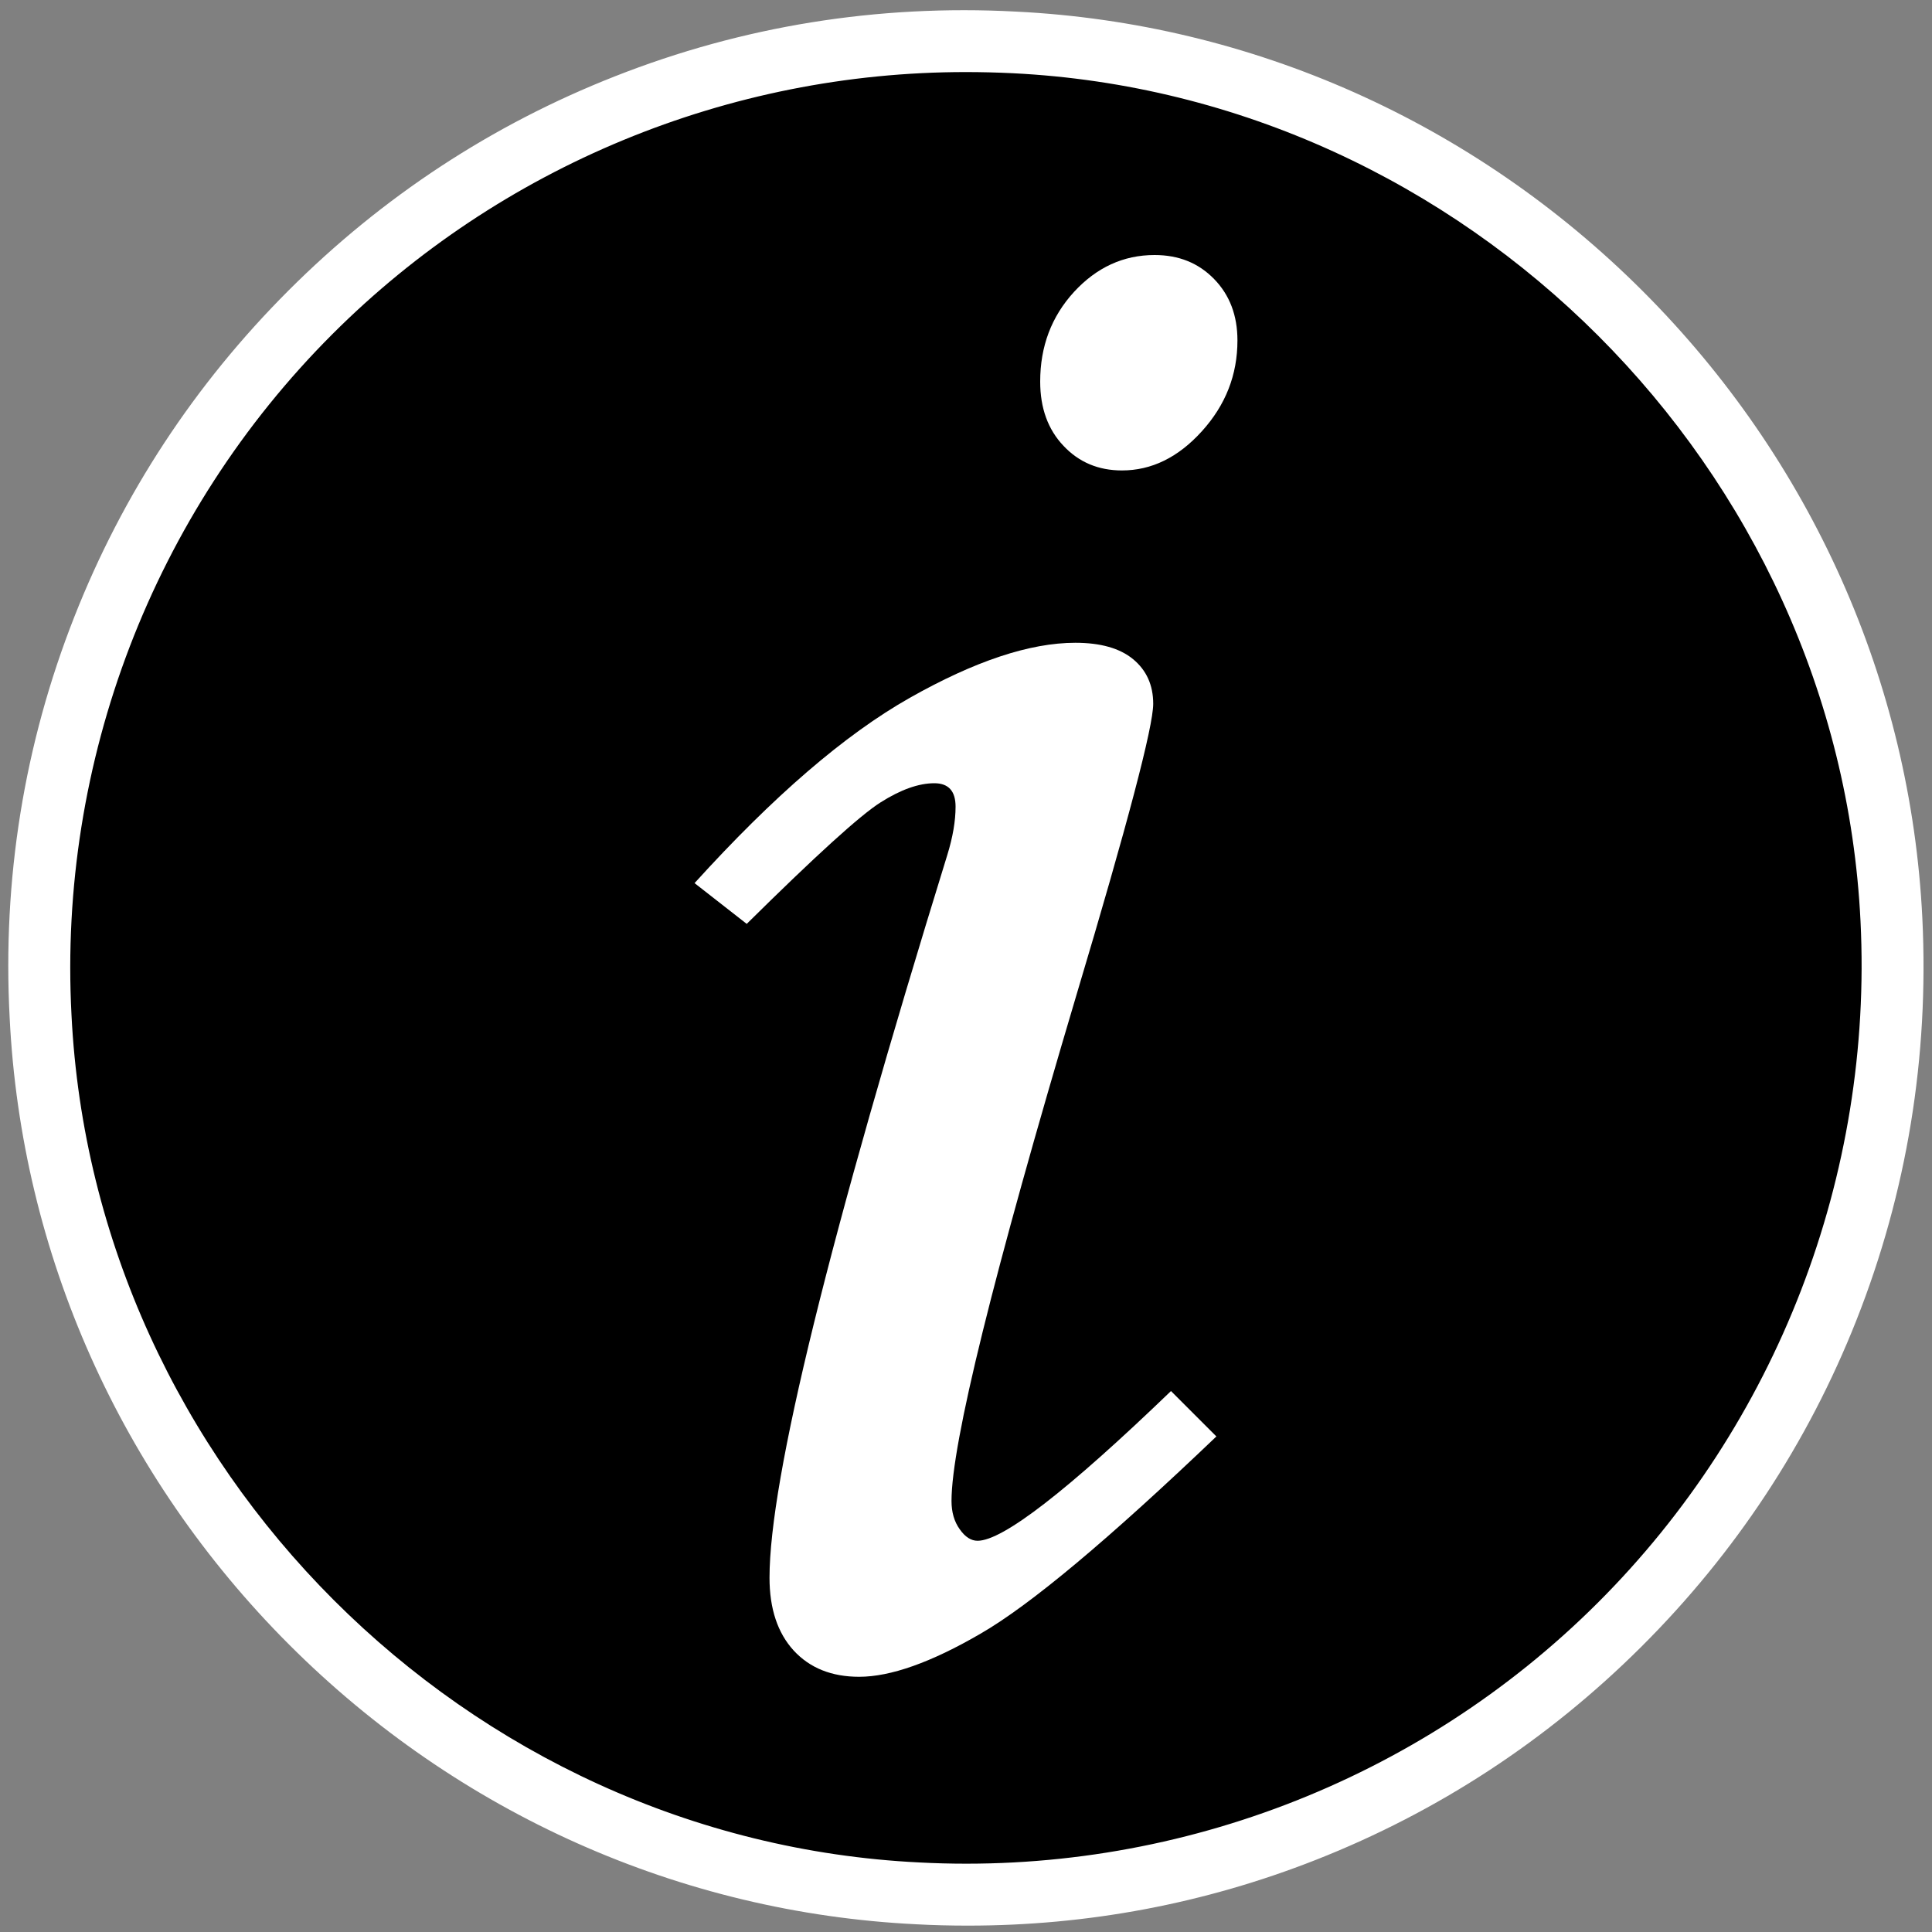 <?xml version="1.0" encoding="utf-8"?>
<!-- Generator: Adobe Illustrator 21.1.0, SVG Export Plug-In . SVG Version: 6.00 Build 0)  -->
<svg version="1.1" xmlns="http://www.w3.org/2000/svg" xmlns:xlink="http://www.w3.org/1999/xlink" x="0px" y="0px"
	 viewBox="0 0 1000 1000" style="enable-background:new 0 0 1000 1000;" xml:space="preserve">
<rect x="0" y="0" width="1000" height="1000" fill="#808080" stroke="none"/>
<g id="background">
	<path d="M979,474c14,285-220,519-504,504C231,966,33,768,21,524C6,239,241,5,525,20C769,32,967,230,979,474z
		"/>
</g>
<g id="line">
	<path style="fill:#FFFFFF;" d="M995,475.2L995,475.2c-6-122-57.4-237.2-144.7-324.5C763,63.4,647.8,12,525.8,6
		c-71.6-3.8-141.5,7.5-207.5,33.5c-63.6,25-120.4,62.3-169,110.9c-48.5,48.5-85.8,105.3-110.8,168.8C12.5,385.2,1.2,455.1,5,526.8
		c6,122,57.4,237.2,144.7,324.5C237,938.6,352.2,990,474.2,996c9,0.5,18,0.7,26.9,0.7c62,0,122.4-11.4,179.9-34
		c63.3-24.9,120-62,168.5-110.3c48.7-48.5,86.2-105.4,111.4-169.1C987,617.2,998.5,547.2,995,475.2z M826.8,829.8
		C734.3,922,606.4,970.9,475.8,964C241.3,952.5,48.5,759.7,37,525.2C30.1,394.1,79.3,265.7,172,173C259,86,377.3,37.3,499.8,37.3
		c8.1,0,16.2,0.2,24.4,0.6C758.7,49.5,951.5,242.3,963,476.8v0C969.5,608.4,919.8,737.1,826.8,829.8z"/>
	<path style="fill:#FFFFFF;" d="M386.5,478.2l-27-21.1c40.7-44.9,77.8-76.9,111.4-95.9s62.1-28.5,85.7-28.5c13,0,23,2.8,29.9,8.5
		c6.9,5.7,10.4,13.4,10.4,23.1c0,11.8-13.2,62-39.7,150.6c-43.1,144.9-64.7,232.2-64.7,262c0,5.8,1.4,10.7,4.3,14.7
		c2.8,4,5.9,5.9,9.2,5.9c13,0,46.4-25.8,100.1-77.5l23.5,23.5c-55.7,53.2-96.4,87.3-122.1,102.1c-25.6,14.9-46.6,22.3-62.8,22.3
		c-14.2,0-25.5-4.5-33.9-13.6c-8.3-9.1-12.5-21.6-12.5-37.7c0-51,30.7-175.7,92-374c2.9-9.4,4.3-17.7,4.3-25.1
		c0-8.1-3.7-12.1-11-12.1c-8.1,0-17.4,3.3-27.8,9.9C445.3,421.9,422.2,442.9,386.5,478.2z M597.6,132c12.5,0,22.7,4.1,30.8,12.4
		c8.1,8.3,12.1,18.9,12.1,31.8c0,17.8-6.1,33.4-18.4,47s-26.1,20.3-41.4,20.3c-12.1,0-22.2-4.2-30.2-12.7
		c-8.1-8.5-12.1-19.6-12.1-33.3c0-18.2,5.8-33.6,17.5-46.4C567.6,138.4,581.5,132,597.6,132z"/>
</g>
</svg>

